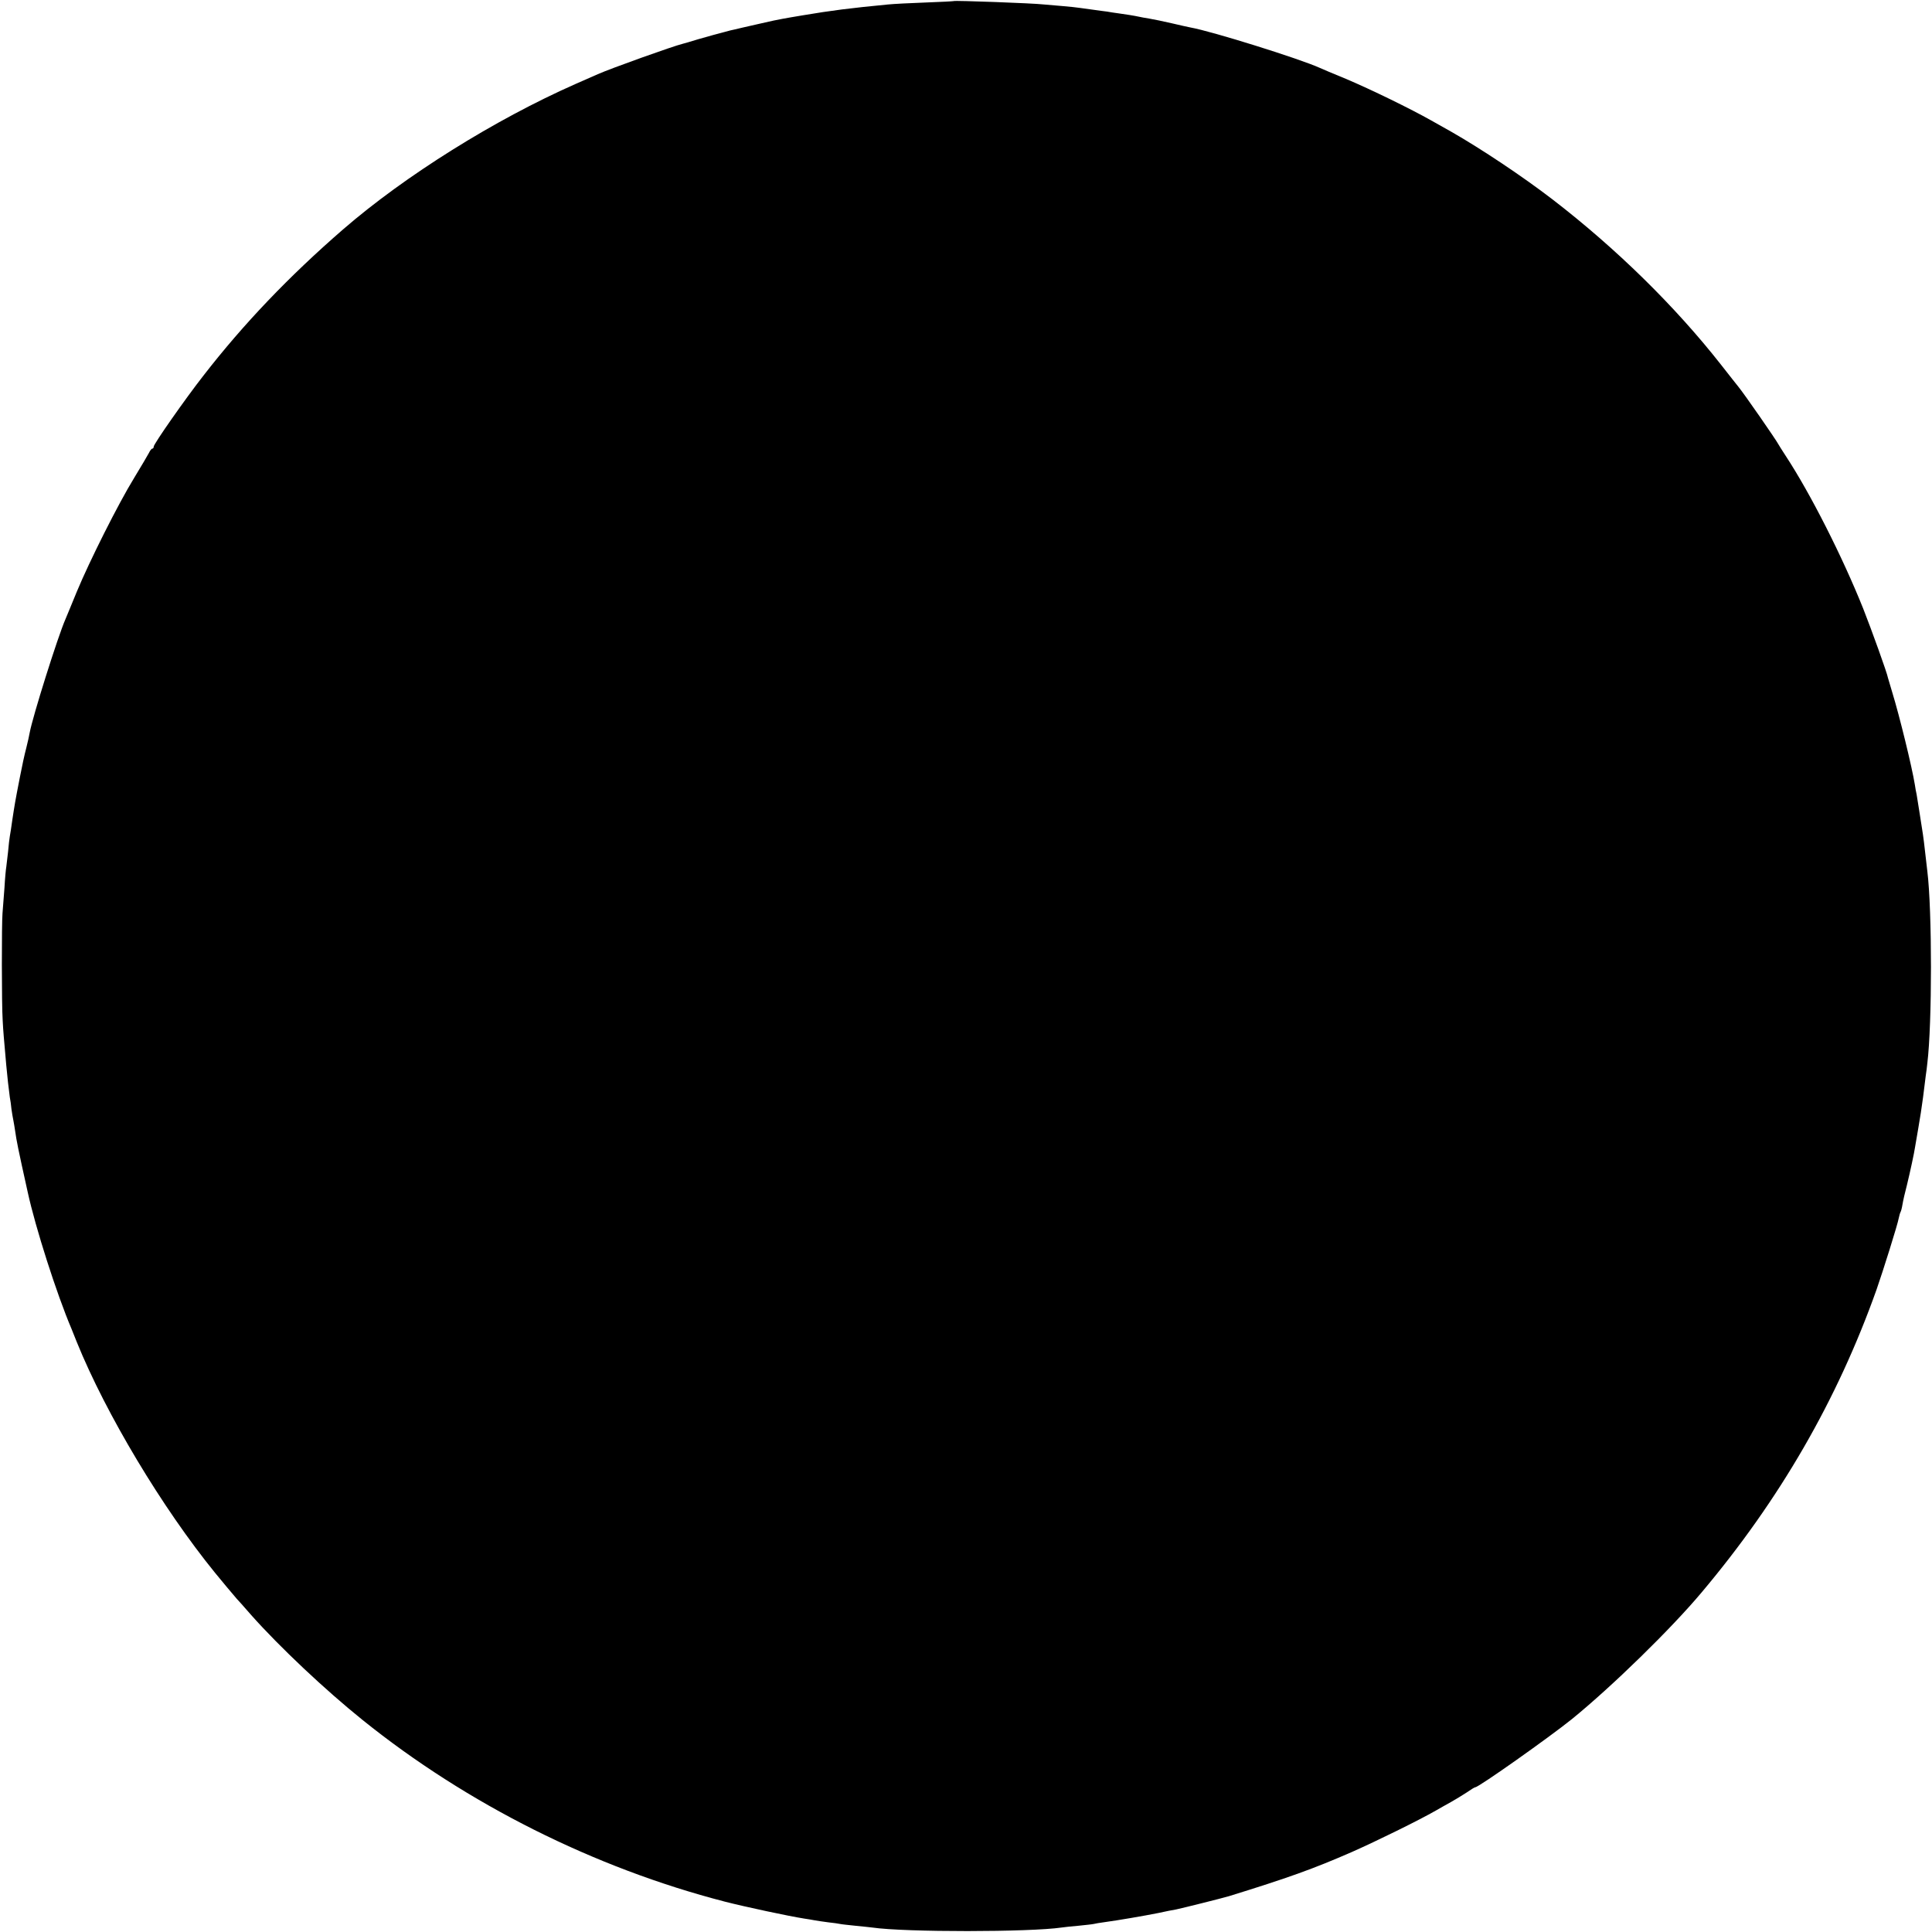 <?xml version="1.0" standalone="no"?>
<!DOCTYPE svg PUBLIC "-//W3C//DTD SVG 20010904//EN"
 "http://www.w3.org/TR/2001/REC-SVG-20010904/DTD/svg10.dtd">
<svg version="1.0" xmlns="http://www.w3.org/2000/svg"
 width="1081pt" height="1081pt" viewBox="0 0 1081 1081"
 preserveAspectRatio="xMidYMid meet">
<g transform="translate(0,1081) scale(0.1,-0.1)"
fill="#000000" stroke="none">
<path d="M5337 10804 c-1 -1 -72 -5 -158 -8 -86 -3 -180 -8 -210 -11 -217 -21
-312 -33 -479 -61 -47 -8 -96 -16 -110 -19 -14 -2 -77 -15 -140 -30 -63 -14
-122 -28 -130 -30 -8 -1 -35 -8 -60 -15 -25 -7 -52 -14 -60 -16 -8 -2 -46 -13
-85 -24 -38 -12 -77 -23 -85 -25 -51 -12 -403 -138 -475 -170 -16 -7 -73 -32
-125 -55 -451 -199 -955 -514 -1301 -814 -302 -262 -557 -529 -781 -818 -101
-129 -278 -382 -278 -397 0 -6 -3 -11 -7 -11 -5 0 -13 -10 -19 -23 -6 -12 -44
-76 -84 -142 -89 -145 -249 -464 -320 -635 -28 -69 -57 -138 -64 -155 -43 -98
-184 -547 -200 -635 -2 -14 -11 -52 -19 -85 -9 -33 -25 -107 -36 -165 -27
-138 -29 -152 -42 -237 -5 -39 -12 -81 -14 -92 -2 -11 -7 -51 -10 -88 -4 -37
-9 -76 -10 -85 -2 -9 -7 -61 -10 -115 -4 -54 -9 -118 -11 -143 -5 -56 -5 -511
1 -600 3 -60 7 -103 20 -250 5 -57 14 -137 20 -180 3 -14 7 -43 9 -65 3 -22 8
-51 11 -65 3 -14 7 -41 10 -60 8 -55 14 -88 70 -340 43 -198 162 -570 245
-765 4 -11 18 -45 30 -75 164 -404 478 -927 773 -1290 24 -30 112 -135 122
-146 6 -6 42 -46 80 -90 160 -180 415 -420 624 -588 584 -470 1296 -827 2026
-1016 113 -29 361 -82 445 -95 19 -3 46 -7 60 -10 14 -3 48 -7 75 -11 28 -3
57 -7 65 -9 8 -2 47 -6 85 -10 39 -4 81 -8 95 -10 185 -27 884 -26 1060 0 14
2 57 7 95 10 39 4 77 8 85 10 8 2 35 7 60 10 74 10 220 35 300 51 41 9 86 18
100 20 34 7 258 63 295 74 330 102 473 153 690 248 138 61 374 177 470 232 22
13 60 34 85 48 25 14 64 38 87 53 23 16 44 29 48 29 19 0 416 281 540 381 225
183 555 505 726 709 437 519 759 1076 979 1695 35 100 118 364 124 399 3 14 7
29 10 34 3 5 8 24 11 43 3 19 14 68 25 109 18 74 41 181 45 210 1 8 10 56 18
105 9 50 21 128 27 175 6 47 13 101 15 120 3 19 7 51 9 71 27 221 27 855 0
1074 -6 48 -11 92 -19 164 -4 30 -8 61 -10 70 -1 9 -8 52 -15 96 -7 44 -14 89
-16 100 -3 11 -7 36 -10 55 -16 99 -86 385 -126 515 -12 39 -22 75 -24 81 -5
29 -94 275 -139 389 -117 292 -296 645 -434 855 -20 30 -38 60 -41 65 -13 25
-189 279 -224 322 -8 10 -52 65 -97 123 -257 327 -585 649 -942 924 -168 129
-399 283 -567 379 -19 11 -70 39 -112 63 -115 65 -336 173 -478 233 -69 28
-134 56 -145 61 -115 52 -605 205 -723 226 -14 3 -62 13 -107 24 -44 10 -100
22 -125 26 -25 4 -47 8 -50 9 -37 8 -84 15 -120 20 -25 3 -54 8 -65 10 -11 1
-45 6 -75 10 -30 4 -66 9 -80 11 -14 2 -56 7 -95 10 -38 3 -86 7 -105 9 -58 7
-498 23 -503 19z"/>
</g>
</svg>
